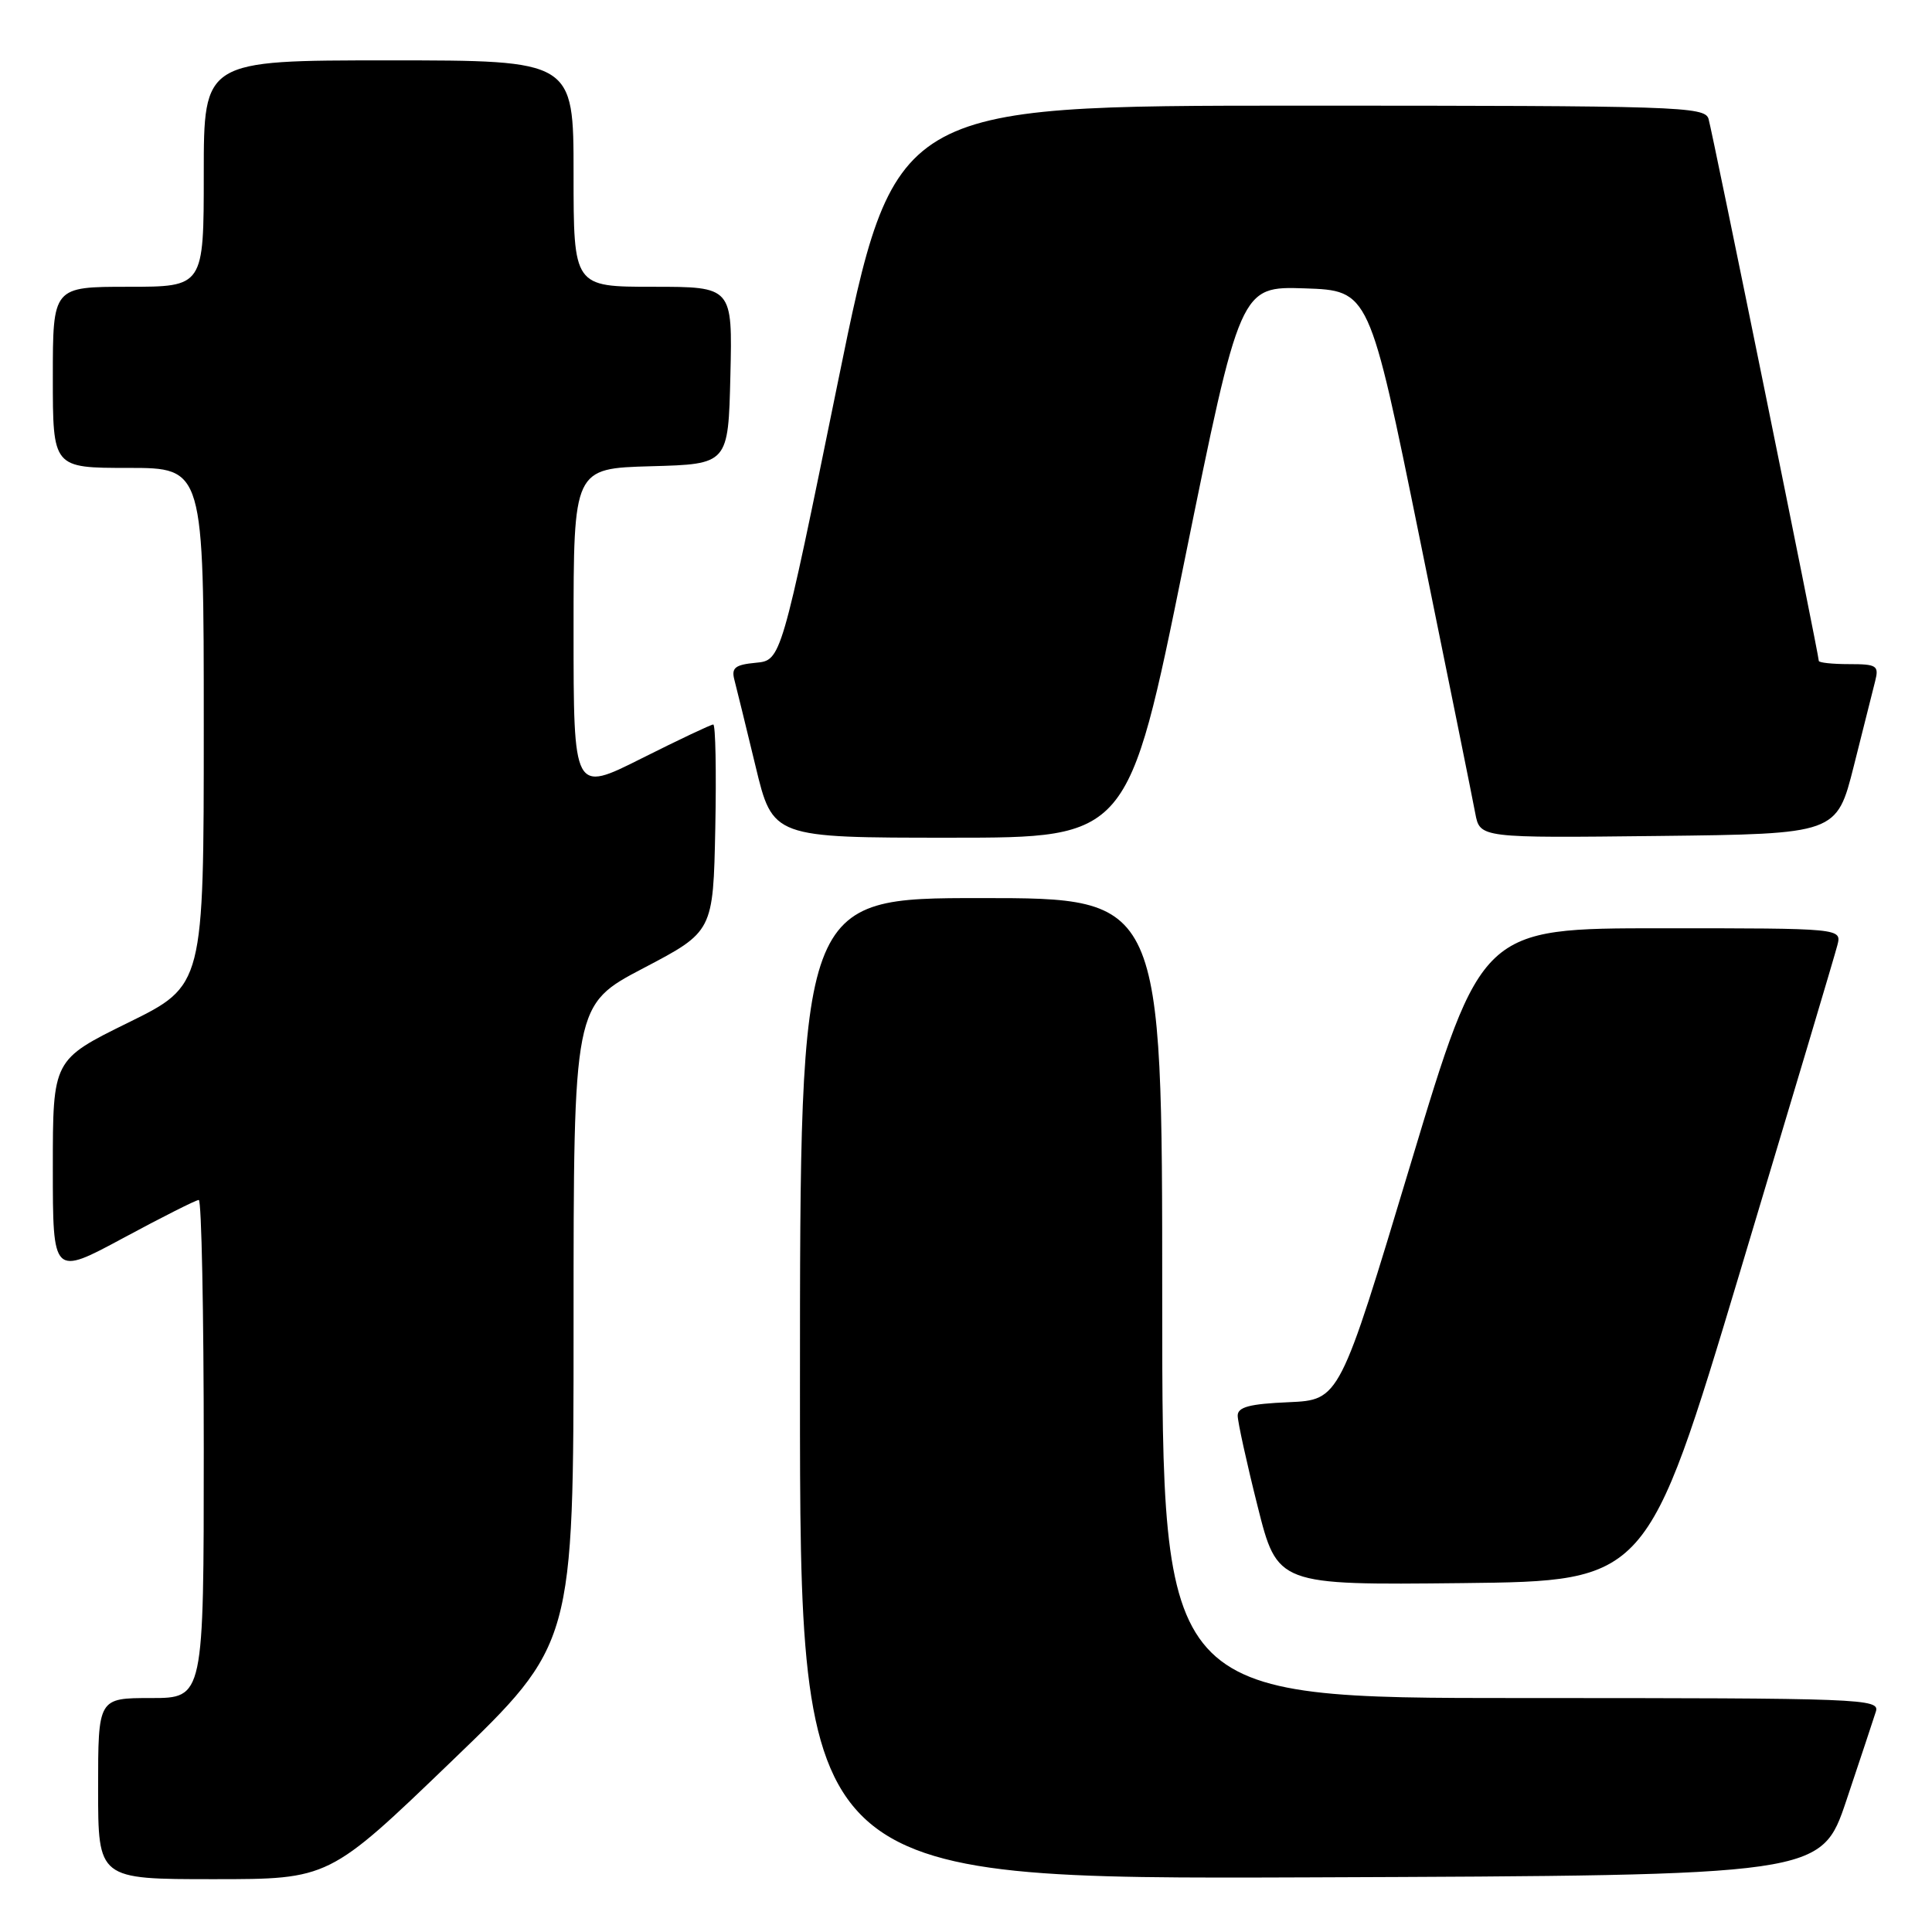 <?xml version="1.0" encoding="UTF-8" standalone="no"?>
<!DOCTYPE svg PUBLIC "-//W3C//DTD SVG 1.1//EN" "http://www.w3.org/Graphics/SVG/1.1/DTD/svg11.dtd" >
<svg xmlns="http://www.w3.org/2000/svg" xmlns:xlink="http://www.w3.org/1999/xlink" version="1.1" viewBox="0 0 256 256">
 <g >
 <path fill="currentColor"
d=" M 59.80 233.41 C 76.00 217.83 76.00 217.83 76.00 175.49 C 76.00 133.14 76.00 133.14 85.25 128.29 C 94.50 123.44 94.50 123.44 94.78 109.72 C 94.93 102.17 94.81 96.00 94.51 96.00 C 94.21 96.00 89.92 98.03 84.98 100.51 C 76.00 105.02 76.00 105.02 76.00 83.55 C 76.00 62.07 76.00 62.07 86.25 61.78 C 96.50 61.50 96.50 61.50 96.78 49.75 C 97.06 38.00 97.06 38.00 86.53 38.00 C 76.00 38.00 76.00 38.00 76.00 23.00 C 76.00 8.00 76.00 8.00 51.50 8.00 C 27.00 8.00 27.00 8.00 27.00 23.00 C 27.00 38.00 27.00 38.00 17.00 38.00 C 7.00 38.00 7.00 38.00 7.00 50.00 C 7.00 62.00 7.00 62.00 17.00 62.00 C 27.00 62.00 27.00 62.00 27.00 96.29 C 27.00 130.58 27.00 130.58 17.00 135.50 C 7.00 140.42 7.00 140.42 7.00 154.75 C 7.00 169.07 7.00 169.07 16.34 164.04 C 21.48 161.27 25.98 159.00 26.34 159.00 C 26.70 159.00 27.00 173.85 27.00 192.00 C 27.00 225.00 27.00 225.00 20.00 225.00 C 13.00 225.00 13.00 225.00 13.00 237.00 C 13.00 249.00 13.00 249.00 28.30 249.00 C 43.60 249.00 43.60 249.00 59.80 233.41 Z  M 244.66 238.55 C 246.49 233.08 248.25 227.79 248.56 226.80 C 249.11 225.08 246.91 225.00 201.57 225.00 C 154.00 225.00 154.00 225.00 154.00 172.00 C 154.00 119.00 154.00 119.00 130.00 119.00 C 106.00 119.00 106.00 119.00 106.00 184.01 C 106.00 249.01 106.00 249.01 173.66 248.76 C 241.32 248.50 241.32 248.50 244.66 238.55 Z  M 230.57 168.50 C 237.34 145.95 243.15 126.49 243.46 125.25 C 244.04 123.00 244.04 123.00 220.18 123.00 C 196.32 123.00 196.32 123.00 186.91 154.25 C 177.50 185.50 177.50 185.50 170.75 185.80 C 165.58 186.02 164.00 186.44 164.00 187.58 C 164.00 188.39 165.18 193.78 166.63 199.55 C 169.26 210.03 169.26 210.03 193.75 209.77 C 218.25 209.50 218.25 209.50 230.57 168.50 Z  M 156.92 74.46 C 164.34 37.93 164.34 37.93 172.89 38.21 C 181.44 38.50 181.44 38.50 188.15 71.50 C 191.85 89.65 195.15 105.97 195.48 107.77 C 196.10 111.04 196.10 111.04 219.74 110.77 C 243.37 110.50 243.37 110.50 245.64 101.50 C 246.88 96.55 248.16 91.49 248.47 90.25 C 248.99 88.20 248.69 88.00 245.02 88.00 C 242.81 88.00 241.00 87.81 241.00 87.57 C 241.00 86.76 226.91 17.50 226.39 15.75 C 225.90 14.11 222.44 14.00 172.18 14.00 C 118.50 14.00 118.50 14.00 111.00 50.75 C 103.50 87.50 103.50 87.50 100.15 87.82 C 97.40 88.08 96.89 88.49 97.31 90.08 C 97.59 91.15 98.85 96.29 100.11 101.51 C 102.39 111.00 102.39 111.00 125.95 111.00 C 149.50 111.00 149.50 111.00 156.92 74.46 Z "/>
</g>
</svg>